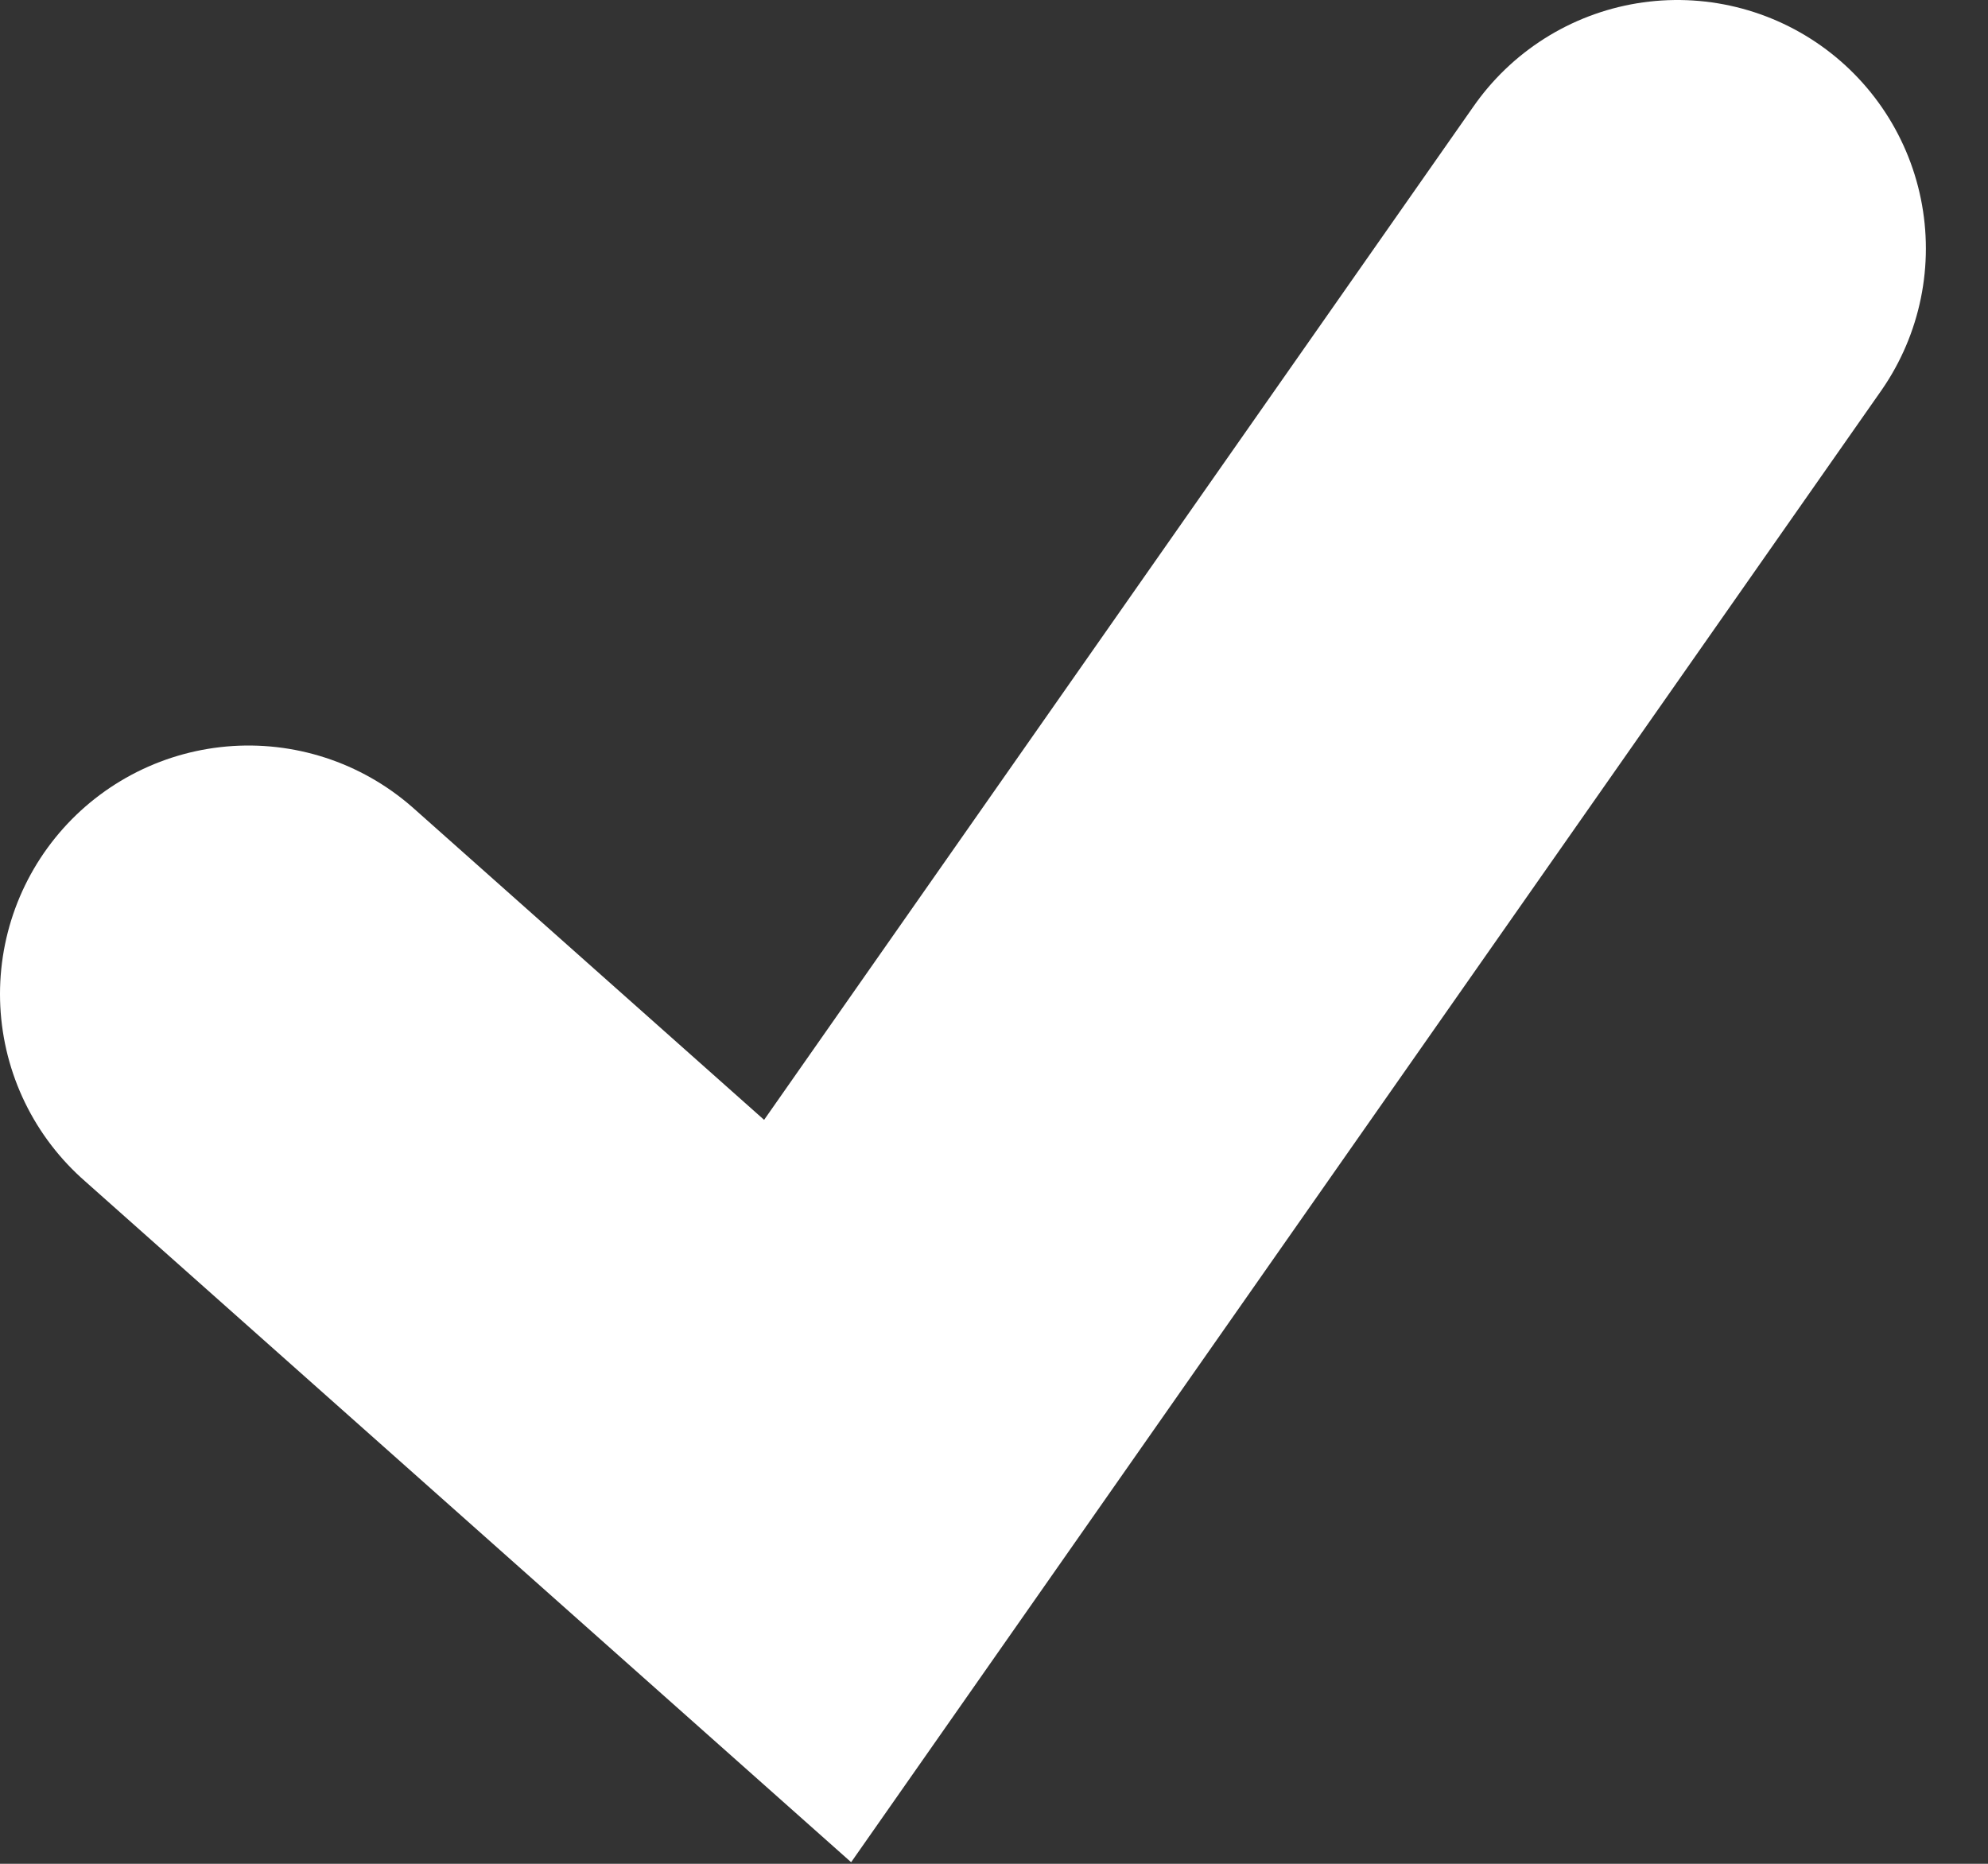 <svg width="16" height="15" viewBox="0 0 16 15" fill="none" xmlns="http://www.w3.org/2000/svg">
<rect x="0" y="0" width="16" height="15" fill="#333333" stroke="none"/>
<path d="M2 8L6.5 12L13.5 2" stroke="white" stroke-width="4" stroke-linecap="round"/>
</svg>
